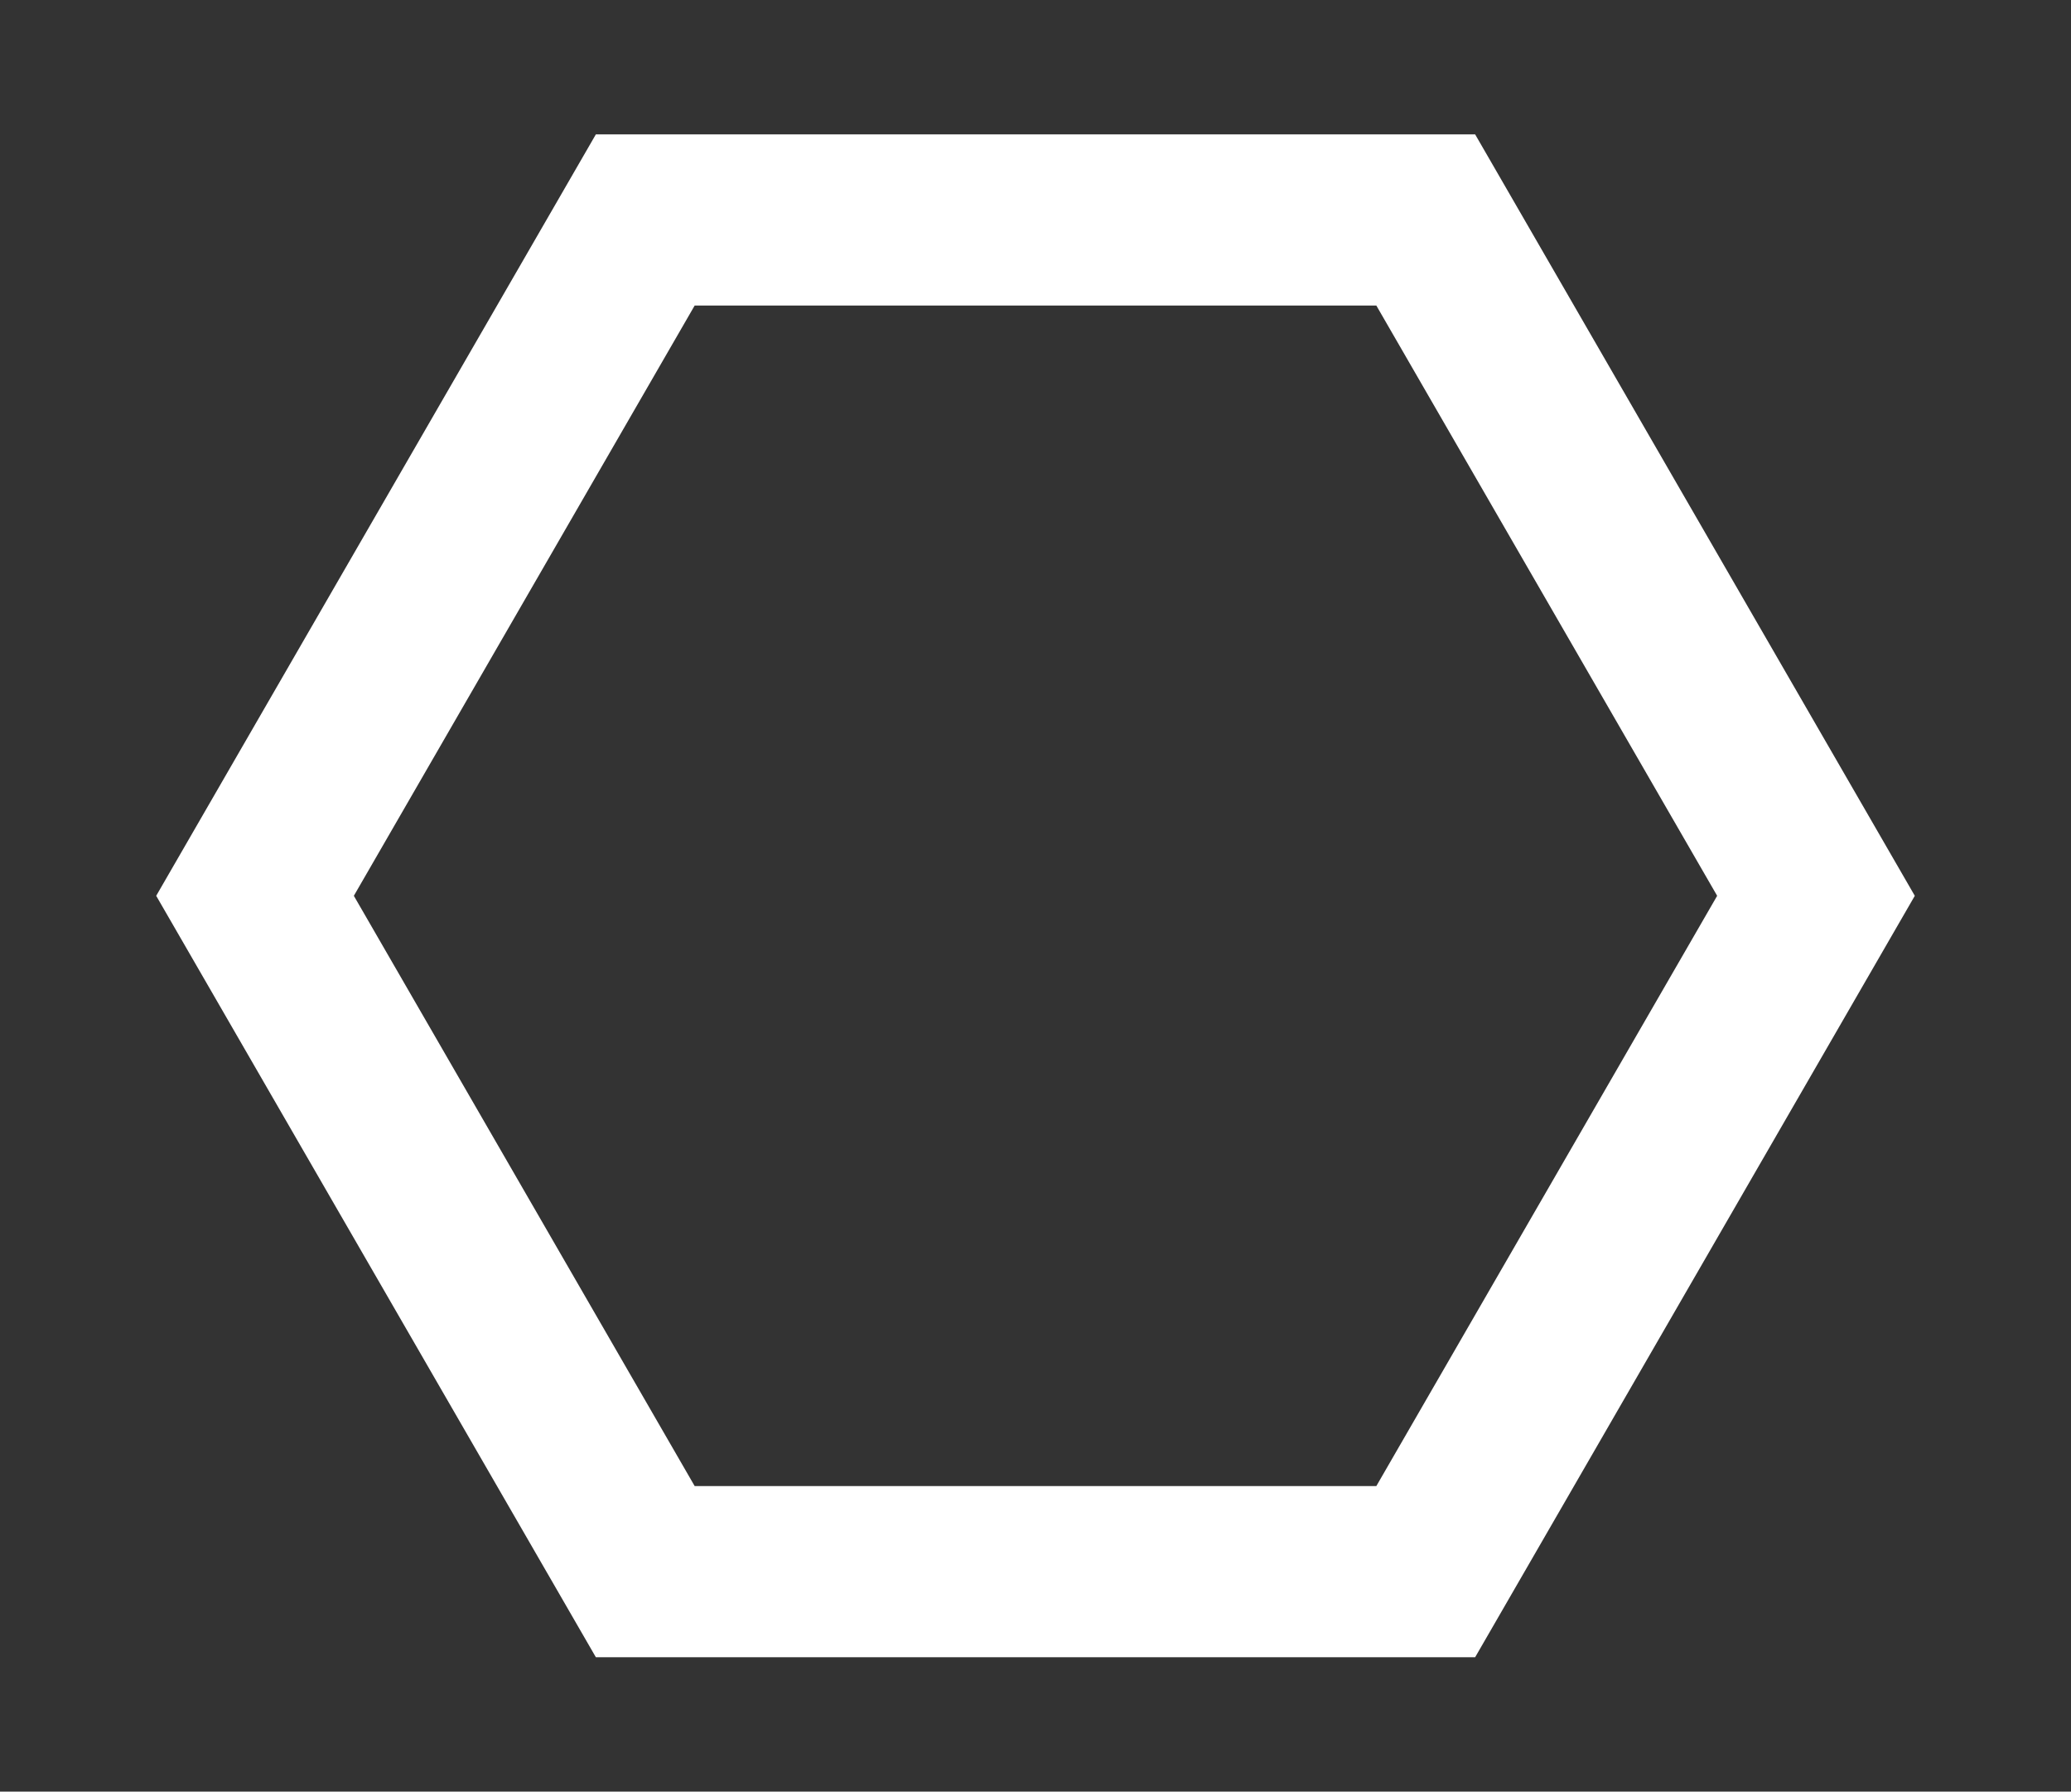 <?xml version="1.0" encoding="utf-8"?>
<!-- Generator: Adobe Illustrator 23.1.0, SVG Export Plug-In . SVG Version: 6.00 Build 0)  -->
<svg version="1.1" id="Layer_1" xmlns="http://www.w3.org/2000/svg" xmlns:xlink="http://www.w3.org/1999/xlink" x="0px" y="0px"
	 viewBox="0 0 726 628" style="enable-background:new 0 0 726 628;" xml:space="preserve">
<rect x="0" y="0" width="726" height="628" fill="#333333" stroke="none"/>
<style type="text/css">
	.st0{fill:none;stroke:#FFFFFF;stroke-width:60;stroke-miterlimit:10;}
	.st1{fill:none;stroke:#FFFFFF;stroke-width:100;stroke-miterlimit:10;}
</style>
<polygon class="st0" points="636.6,314 499.8,550.9 226.2,550.9 89.4,314 226.2,77.1 499.8,77.1 "/>
<path class="st1" d="M726,2.2"/>
<path class="st0" d="M127.7,129.2"/>
</svg>
